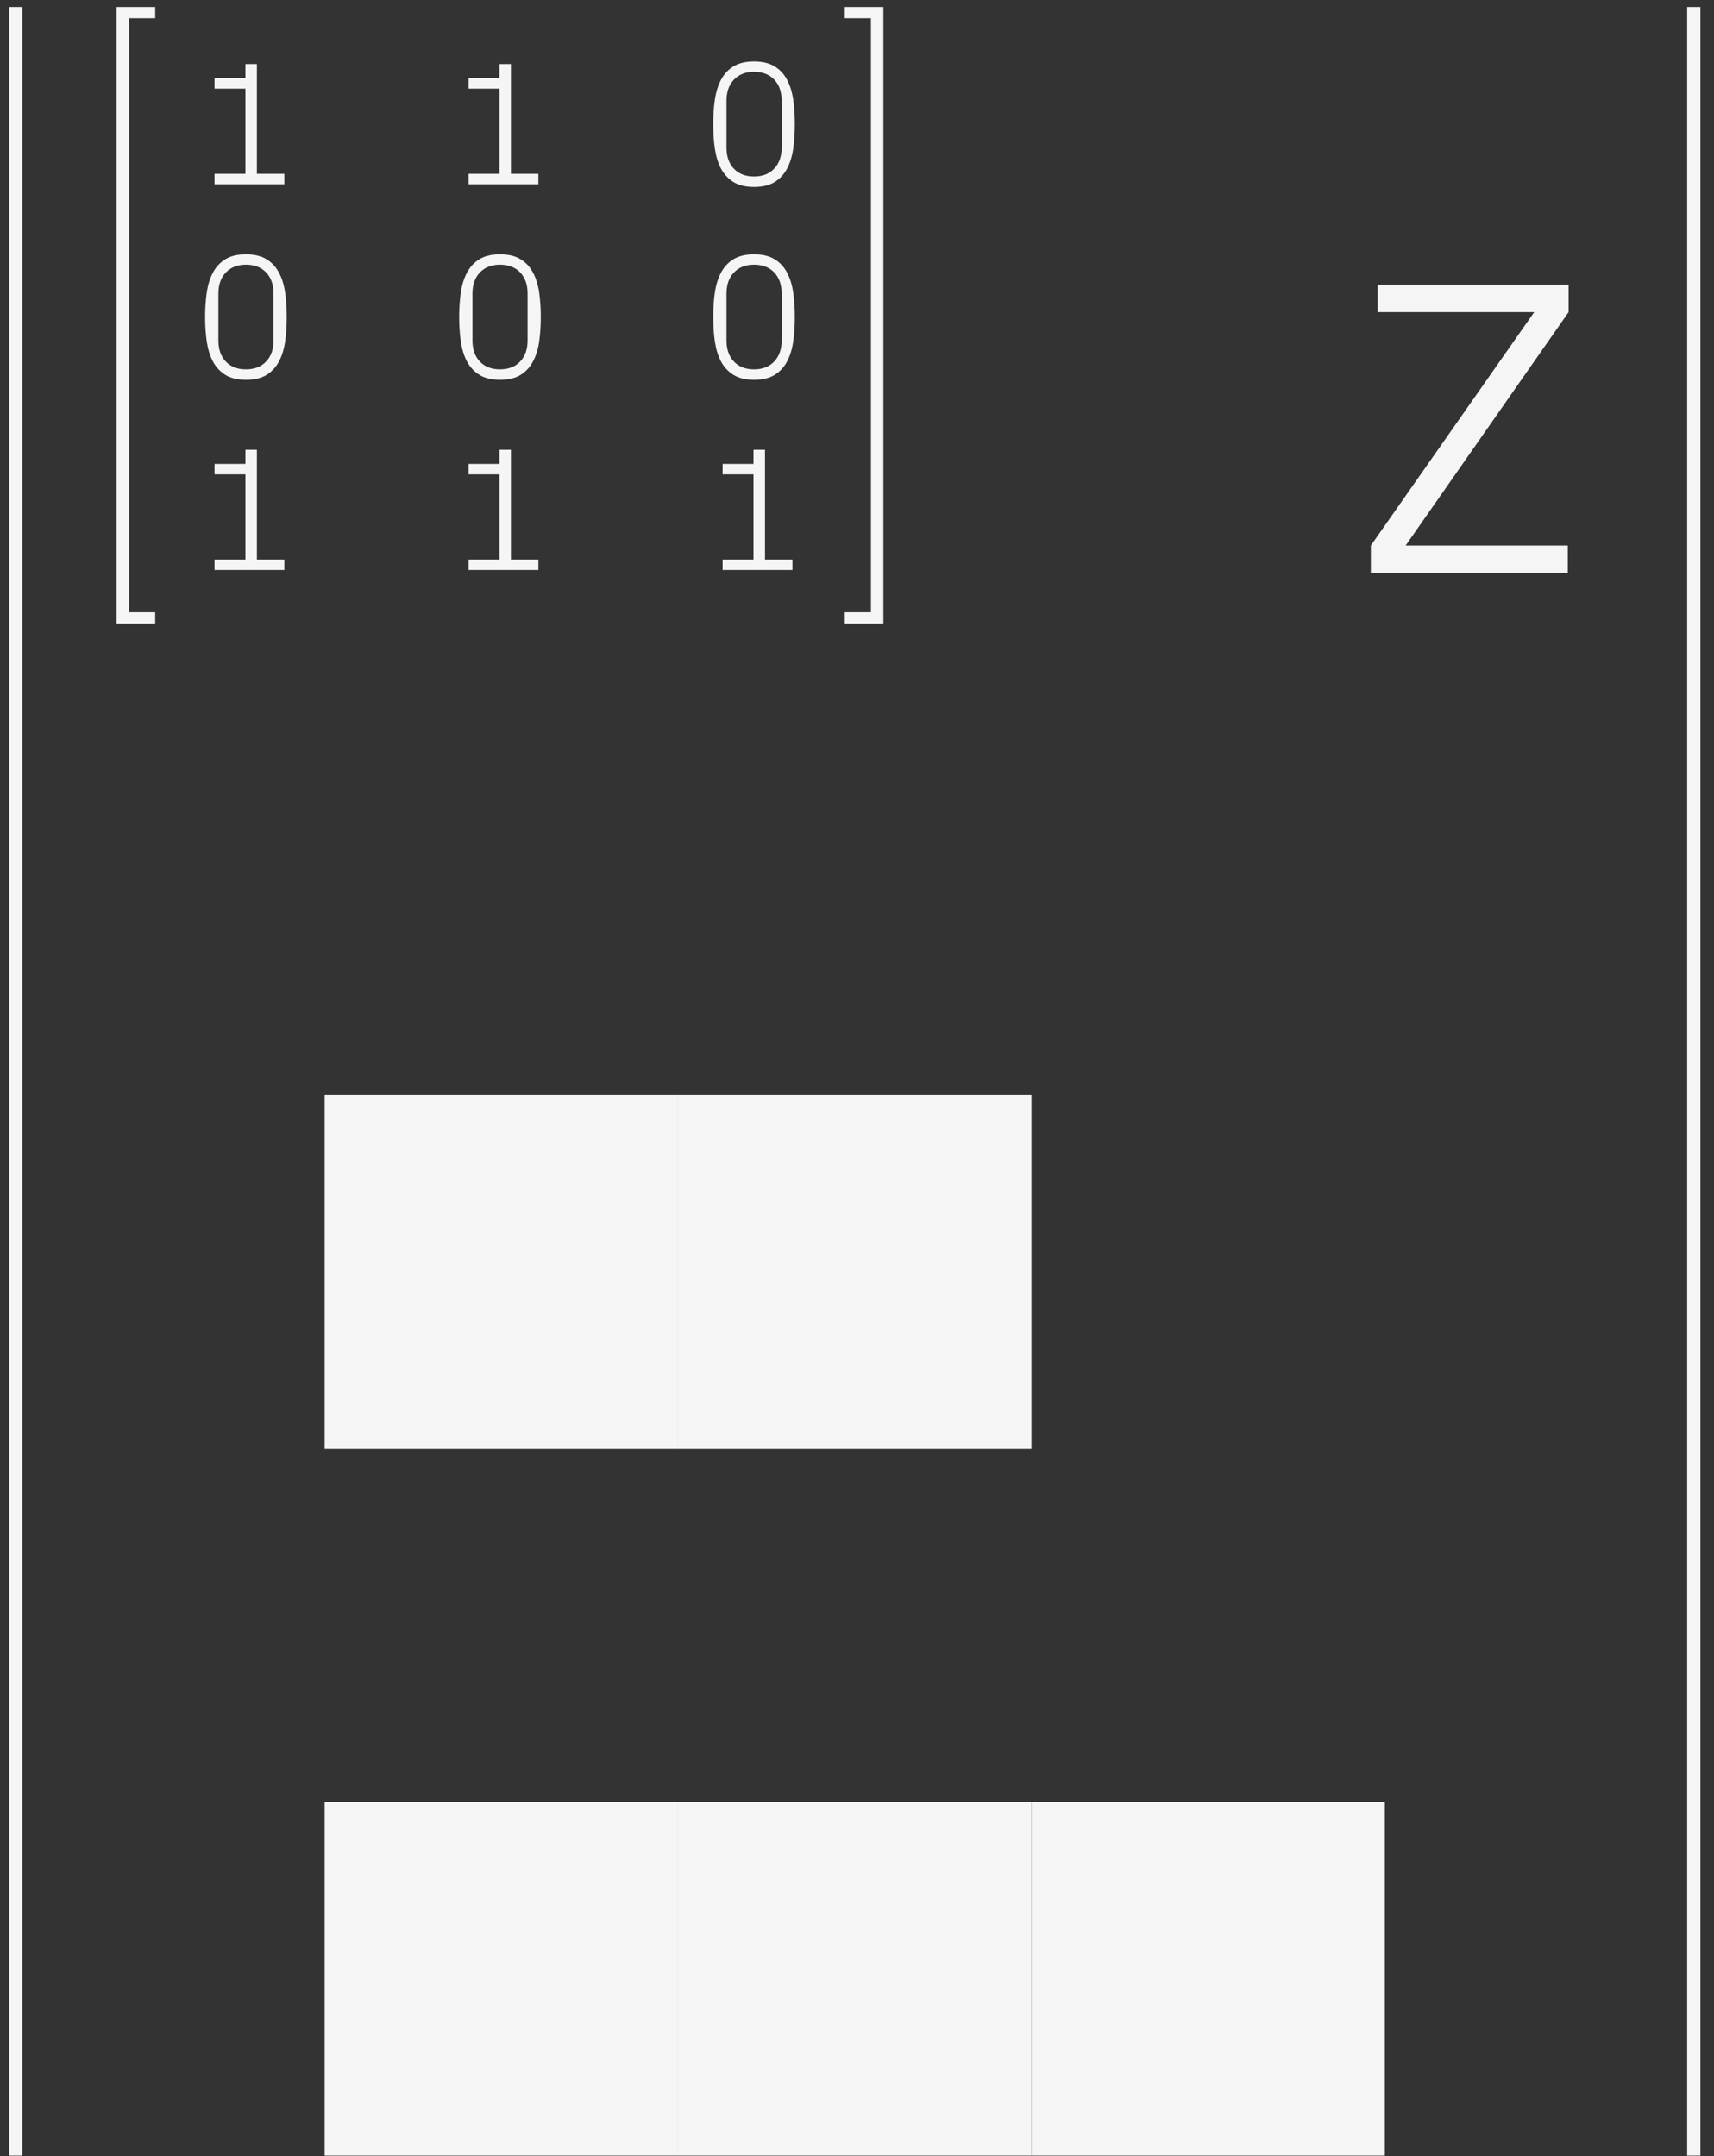 <svg width="97" height="122" viewBox="0 0 97 122" fill="none" xmlns="http://www.w3.org/2000/svg">
<rect x="0" y="0" width="97" height="122" fill="#333333" stroke="none"/>
<path d="M6.601 35.278V0.398H8.784V1.033H7.305V34.643H8.784V35.278H6.601Z" fill="#F5F5F5"/>
<path d="M49.994 35.278V0.398H47.81V1.033H49.289V34.643H47.81V35.278H49.994Z" fill="#F5F5F5"/>
<path d="M12.141 32.25V31.659H13.889V26.84H12.141V26.249H13.889V25.448H14.538V31.659H16.091V32.25H12.141Z" fill="#F5F5F5"/>
<path d="M26.518 32.25V31.659H28.266V26.84H26.518V26.249H28.266V25.448H28.915V31.659H30.468V32.25H26.518Z" fill="#F5F5F5"/>
<path d="M77.58 32.426V30.867L86.826 17.66H77.967V16.102H88.771V17.66L79.549 30.867H88.725V32.426H77.58Z" fill="#F5F5F5"/>
<path d="M40.895 32.25V31.659H42.643V26.84H40.895V26.249H42.643V25.448H43.293V31.659H44.846V32.25H40.895Z" fill="#F5F5F5"/>
<path d="M11.608 17.94C11.608 17.445 11.639 16.981 11.701 16.548C11.766 16.115 11.883 15.739 12.053 15.42C12.225 15.098 12.461 14.845 12.761 14.663C13.06 14.481 13.446 14.39 13.918 14.39C14.39 14.39 14.776 14.481 15.075 14.663C15.378 14.845 15.614 15.098 15.783 15.42C15.956 15.739 16.073 16.115 16.135 16.548C16.197 16.981 16.227 17.445 16.227 17.94C16.227 18.434 16.197 18.898 16.135 19.331C16.073 19.761 15.956 20.137 15.783 20.459C15.614 20.778 15.38 21.03 15.08 21.216C14.781 21.398 14.393 21.489 13.918 21.489C13.446 21.489 13.06 21.398 12.761 21.216C12.461 21.03 12.225 20.778 12.053 20.459C11.883 20.137 11.766 19.759 11.701 19.326C11.639 18.893 11.608 18.431 11.608 17.94ZM12.36 19.268C12.36 19.769 12.5 20.166 12.78 20.459C13.06 20.752 13.44 20.899 13.918 20.899C14.396 20.899 14.776 20.752 15.056 20.459C15.339 20.166 15.48 19.769 15.48 19.268V16.607C15.48 16.105 15.341 15.708 15.06 15.415C14.781 15.122 14.4 14.976 13.918 14.976C13.44 14.976 13.06 15.124 12.78 15.42C12.5 15.713 12.36 16.108 12.36 16.607V19.268Z" fill="#F5F5F5"/>
<path d="M25.986 17.94C25.986 17.445 26.017 16.981 26.078 16.548C26.143 16.115 26.261 15.739 26.43 15.42C26.602 15.098 26.838 14.845 27.138 14.663C27.437 14.481 27.823 14.39 28.295 14.39C28.767 14.39 29.153 14.481 29.452 14.663C29.755 14.845 29.991 15.098 30.16 15.42C30.333 15.739 30.45 16.115 30.512 16.548C30.574 16.981 30.605 17.445 30.605 17.94C30.605 18.434 30.574 18.898 30.512 19.331C30.45 19.761 30.333 20.137 30.16 20.459C29.991 20.778 29.757 21.03 29.457 21.216C29.158 21.398 28.77 21.489 28.295 21.489C27.823 21.489 27.437 21.398 27.138 21.216C26.838 21.03 26.602 20.778 26.43 20.459C26.261 20.137 26.143 19.759 26.078 19.326C26.017 18.893 25.986 18.431 25.986 17.94ZM26.738 19.268C26.738 19.769 26.878 20.166 27.157 20.459C27.437 20.752 27.817 20.899 28.295 20.899C28.774 20.899 29.153 20.752 29.433 20.459C29.716 20.166 29.858 19.769 29.858 19.268V16.607C29.858 16.105 29.718 15.708 29.438 15.415C29.158 15.122 28.777 14.976 28.295 14.976C27.817 14.976 27.437 15.124 27.157 15.42C26.878 15.713 26.738 16.108 26.738 16.607V19.268Z" fill="#F5F5F5"/>
<path d="M40.363 17.94C40.363 17.445 40.394 16.981 40.456 16.548C40.521 16.115 40.638 15.739 40.807 15.42C40.98 15.098 41.216 14.845 41.515 14.663C41.815 14.481 42.201 14.39 42.673 14.39C43.145 14.39 43.53 14.481 43.83 14.663C44.133 14.845 44.369 15.098 44.538 15.42C44.71 15.739 44.828 16.115 44.889 16.548C44.951 16.981 44.982 17.445 44.982 17.94C44.982 18.434 44.951 18.898 44.889 19.331C44.828 19.761 44.71 20.137 44.538 20.459C44.369 20.778 44.134 21.03 43.835 21.216C43.535 21.398 43.148 21.489 42.673 21.489C42.201 21.489 41.815 21.398 41.515 21.216C41.216 21.03 40.98 20.778 40.807 20.459C40.638 20.137 40.521 19.759 40.456 19.326C40.394 18.893 40.363 18.431 40.363 17.94ZM41.115 19.268C41.115 19.769 41.255 20.166 41.535 20.459C41.815 20.752 42.194 20.899 42.673 20.899C43.151 20.899 43.53 20.752 43.81 20.459C44.093 20.166 44.235 19.769 44.235 19.268V16.607C44.235 16.105 44.095 15.708 43.815 15.415C43.535 15.122 43.154 14.976 42.673 14.976C42.194 14.976 41.815 15.124 41.535 15.42C41.255 15.713 41.115 16.108 41.115 16.607V19.268Z" fill="#F5F5F5"/>
<path d="M12.141 10.426V9.835H13.889V5.016H12.141V4.425H13.889V3.624H14.538V9.835H16.091V10.426H12.141Z" fill="#F5F5F5"/>
<path d="M26.518 10.426V9.835H28.266V5.016H26.518V4.425H28.266V3.624H28.915V9.835H30.468V10.426H26.518Z" fill="#F5F5F5"/>
<path d="M40.363 7.027C40.363 6.533 40.394 6.069 40.456 5.636C40.521 5.203 40.638 4.827 40.807 4.508C40.98 4.186 41.216 3.933 41.515 3.751C41.815 3.569 42.201 3.478 42.673 3.478C43.145 3.478 43.53 3.569 43.83 3.751C44.133 3.933 44.369 4.186 44.538 4.508C44.71 4.827 44.828 5.203 44.889 5.636C44.951 6.069 44.982 6.533 44.982 7.027C44.982 7.522 44.951 7.986 44.889 8.419C44.828 8.849 44.71 9.225 44.538 9.547C44.369 9.866 44.134 10.118 43.835 10.304C43.535 10.486 43.148 10.577 42.673 10.577C42.201 10.577 41.815 10.486 41.515 10.304C41.216 10.118 40.98 9.866 40.807 9.547C40.638 9.225 40.521 8.847 40.456 8.414C40.394 7.981 40.363 7.519 40.363 7.027ZM41.115 8.356C41.115 8.857 41.255 9.254 41.535 9.547C41.815 9.84 42.194 9.986 42.673 9.986C43.151 9.986 43.53 9.84 43.81 9.547C44.093 9.254 44.235 8.857 44.235 8.356V5.694C44.235 5.193 44.095 4.796 43.815 4.503C43.535 4.21 43.154 4.064 42.673 4.064C42.194 4.064 41.815 4.212 41.535 4.508C41.255 4.801 41.115 5.196 41.115 5.694V8.356Z" fill="#F5F5F5"/>
<path d="M0.887 0.398V121.965" stroke="#F5F5F5" stroke-width="0.75"/>
<path d="M95.856 0.398V121.965" stroke="#F5F5F5" stroke-width="0.75"/>
<rect x="18.372" y="61.965" width="20" height="20" fill="#F5F5F5"/>
<rect x="38.372" y="61.965" width="20" height="20" fill="#F5F5F5"/>
<rect x="18.372" y="101.965" width="20" height="20" fill="#F5F5F5"/>
<rect x="38.372" y="101.965" width="20" height="20" fill="#F5F5F5"/>
<rect x="58.372" y="101.965" width="20" height="20" fill="#F5F5F5"/>
</svg>
